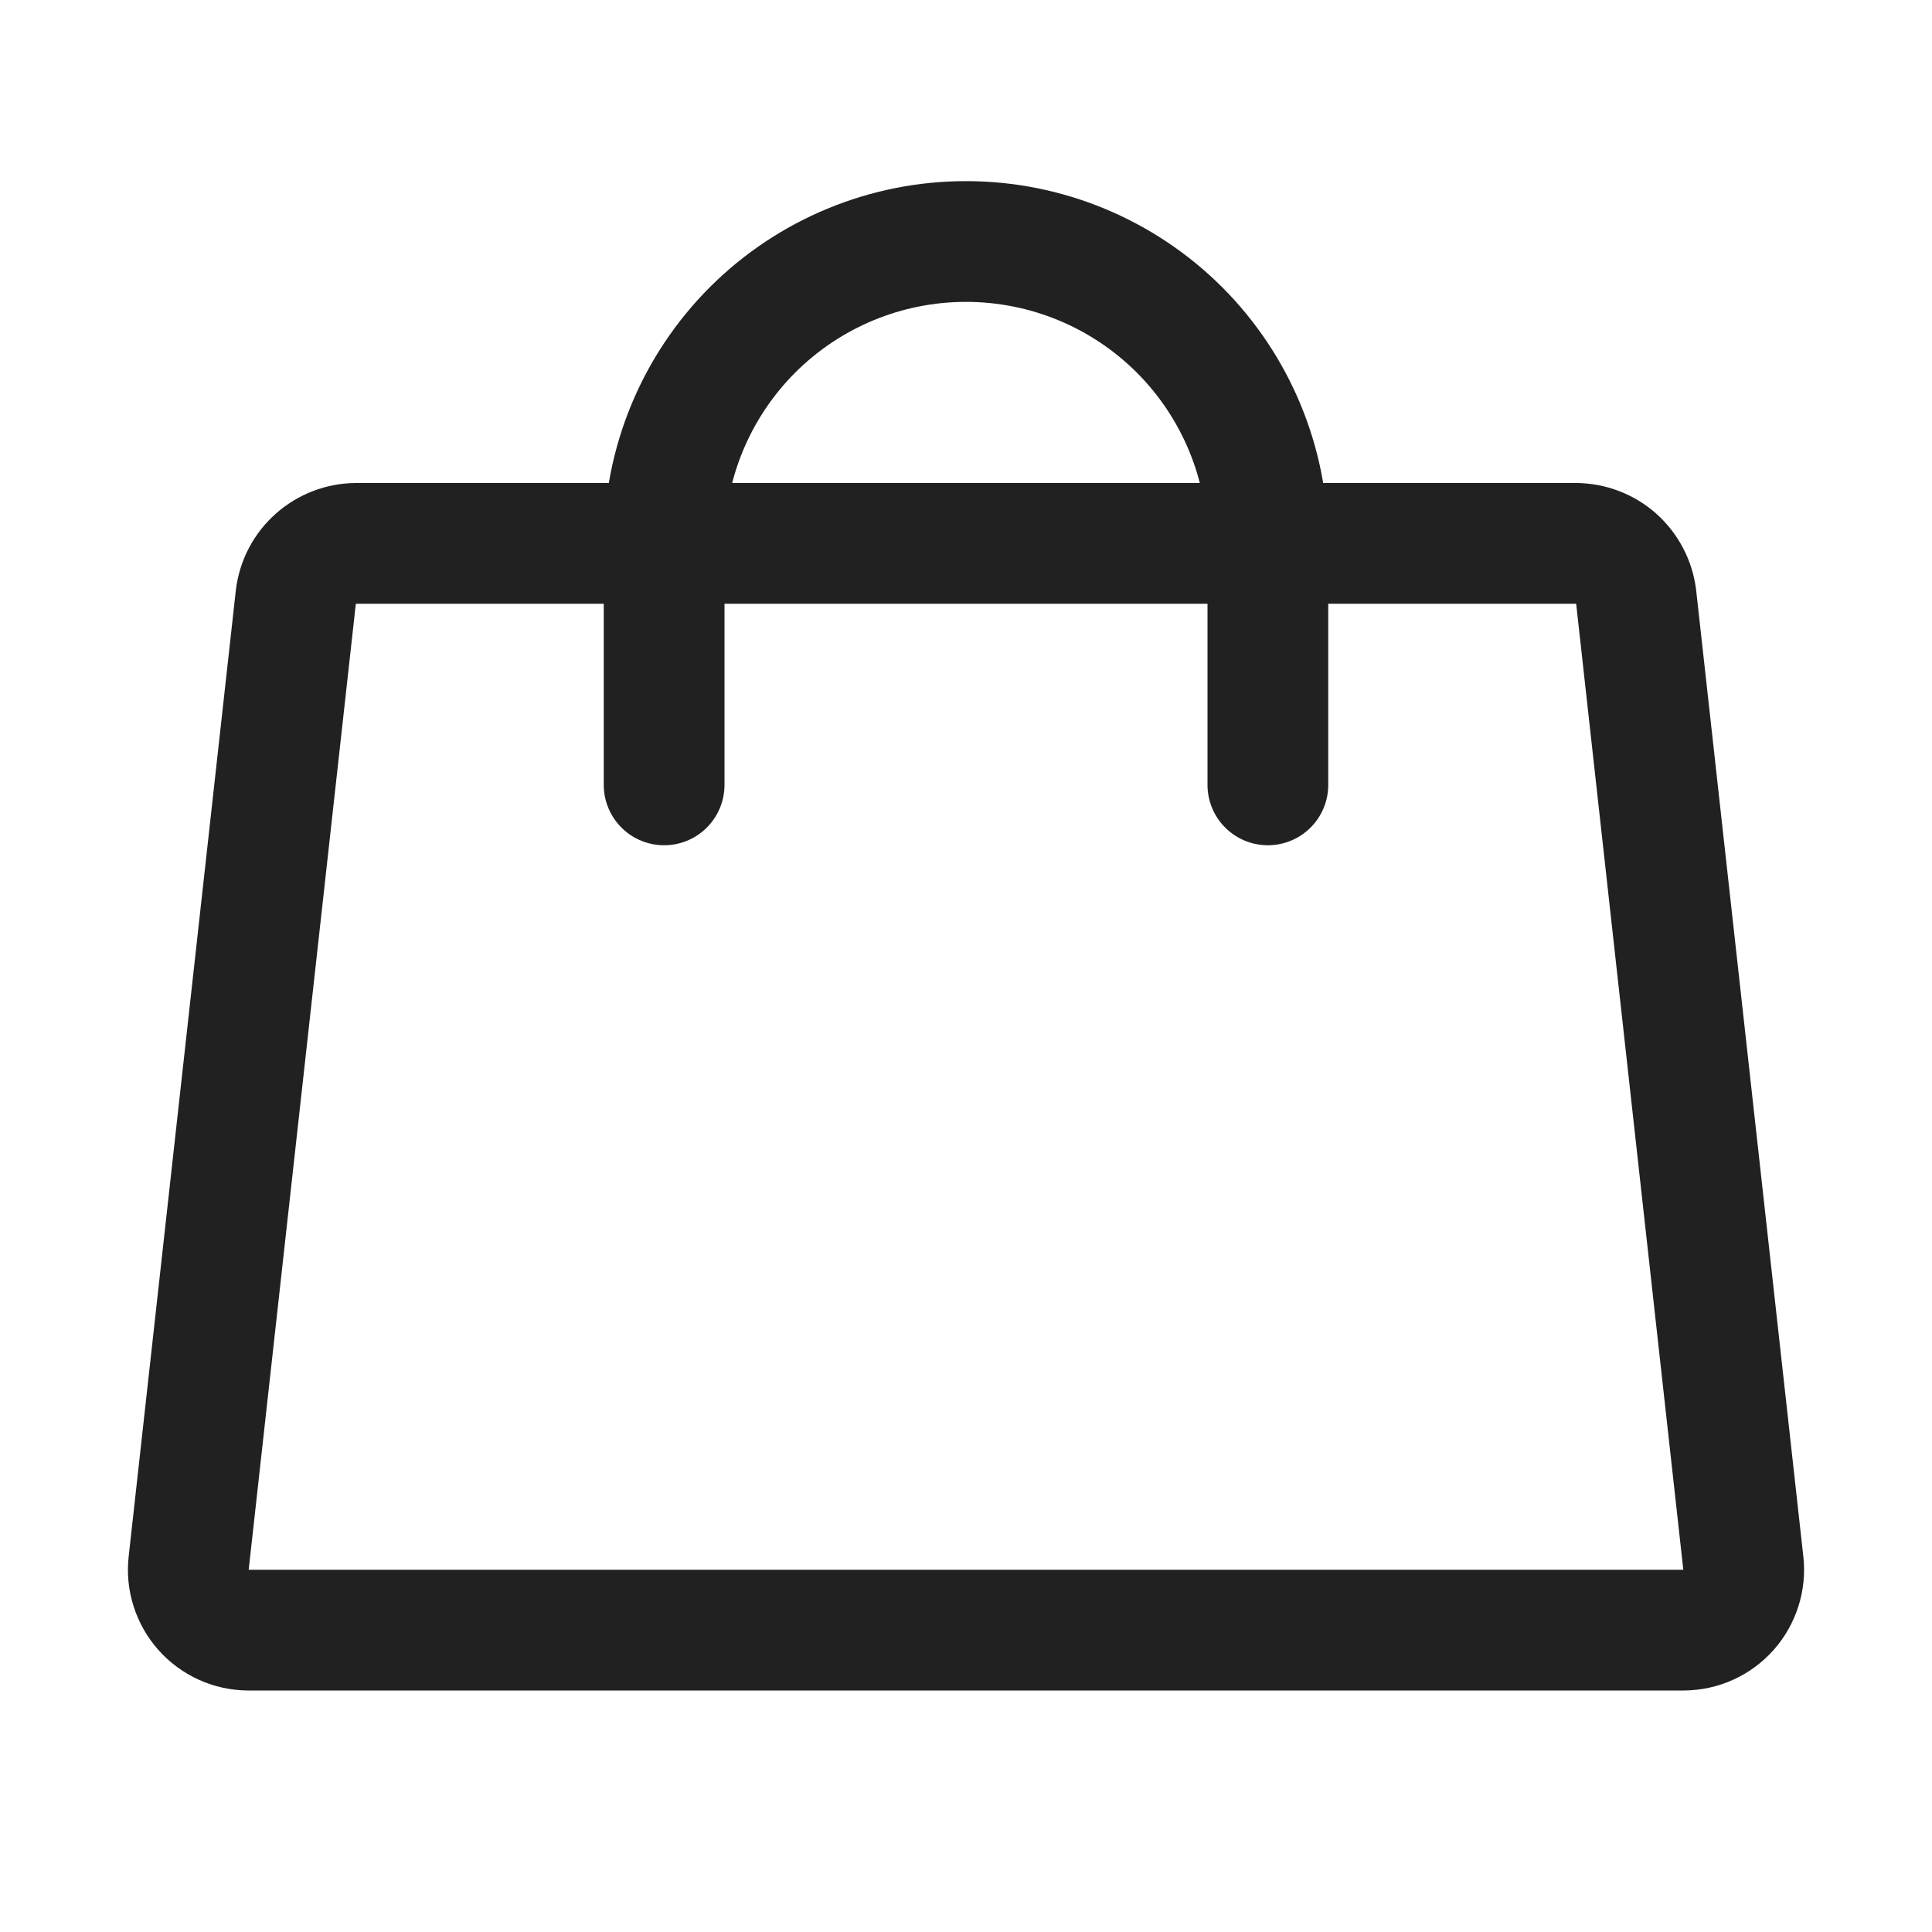 <svg width="24" height="24" viewBox="0 0 24 24" fill="none" xmlns="http://www.w3.org/2000/svg">
<path d="M19.575 6.75H4.425C4.24 6.751 4.063 6.819 3.925 6.941C3.786 7.064 3.698 7.232 3.675 7.416L2.344 19.416C2.332 19.52 2.342 19.626 2.374 19.726C2.406 19.827 2.458 19.919 2.528 19.998C2.598 20.077 2.684 20.14 2.779 20.183C2.875 20.227 2.979 20.249 3.084 20.25H20.916C21.021 20.249 21.125 20.227 21.221 20.183C21.316 20.14 21.402 20.077 21.472 19.998C21.542 19.919 21.594 19.827 21.626 19.726C21.658 19.626 21.668 19.52 21.656 19.416L20.325 7.416C20.302 7.232 20.213 7.064 20.076 6.941C19.938 6.819 19.76 6.751 19.575 6.75V6.75Z" stroke="#212121" stroke-width="1.5" stroke-linecap="round" stroke-linejoin="round"/>
<path d="M8.25 9.75V6.75C8.25 5.755 8.645 4.802 9.348 4.098C10.052 3.395 11.005 3 12 3C12.995 3 13.948 3.395 14.652 4.098C15.355 4.802 15.75 5.755 15.75 6.75V9.75" stroke="#212121" stroke-width="1.5" stroke-linecap="round" stroke-linejoin="round"/>
</svg>
